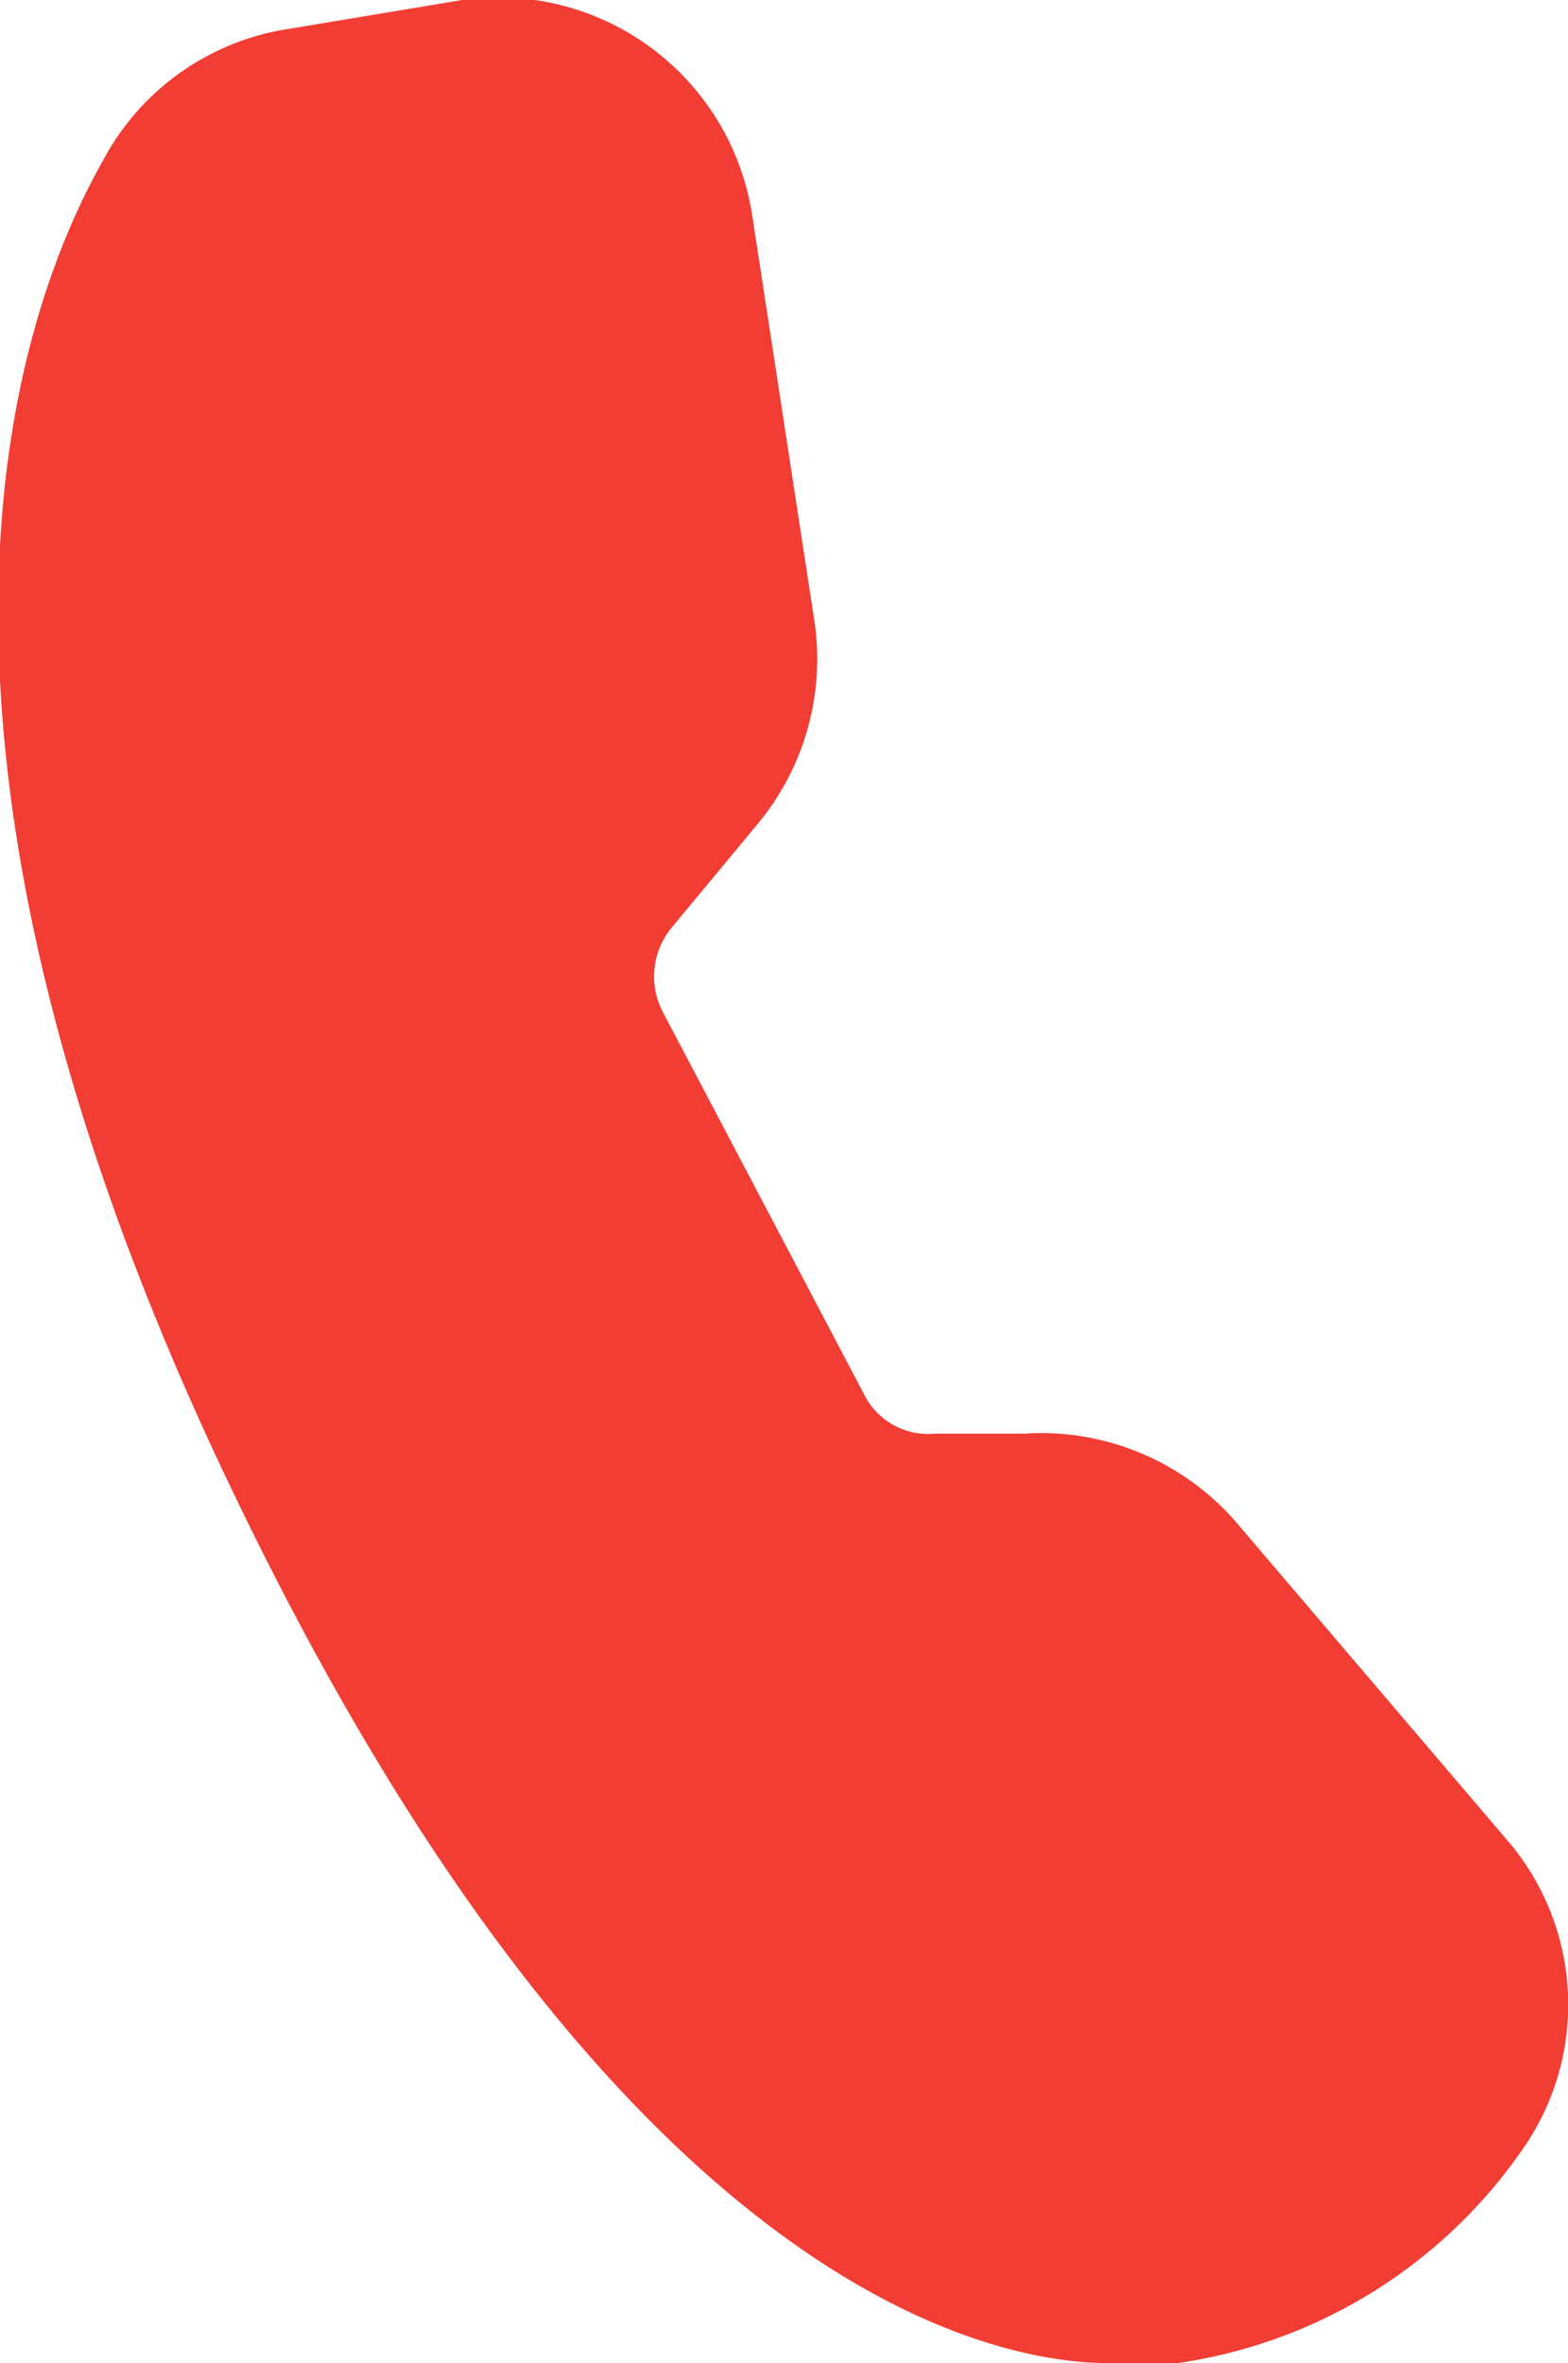 <svg xmlns="http://www.w3.org/2000/svg" viewBox="0 0 13.13 19.78"><defs><style>.cls-1{fill:#f23d34;}</style></defs><title>Asset 20</title><g id="Layer_2" data-name="Layer 2"><g id="Layer_1-2" data-name="Layer 1"><path class="cls-1" d="M9.28,19.78c-.91,0-4.18-.54-7.48-7.61C-.93,6.3,0,2.86.87,1.33A2.12,2.12,0,0,1,2.43.24L3.87,0A2.15,2.15,0,0,1,6.3,1.81L6.82,5.2a2.16,2.16,0,0,1-.47,1.69l-.73.88a.64.64,0,0,0-.07.7l1.68,3.19a.6.6,0,0,0,.6.34L8.58,12a2.16,2.16,0,0,1,1.77.74l2.26,2.65a2.11,2.11,0,0,1,.14,2.6,4.25,4.25,0,0,1-3.32,1.83ZM4,.77H4Z"/></g></g></svg>